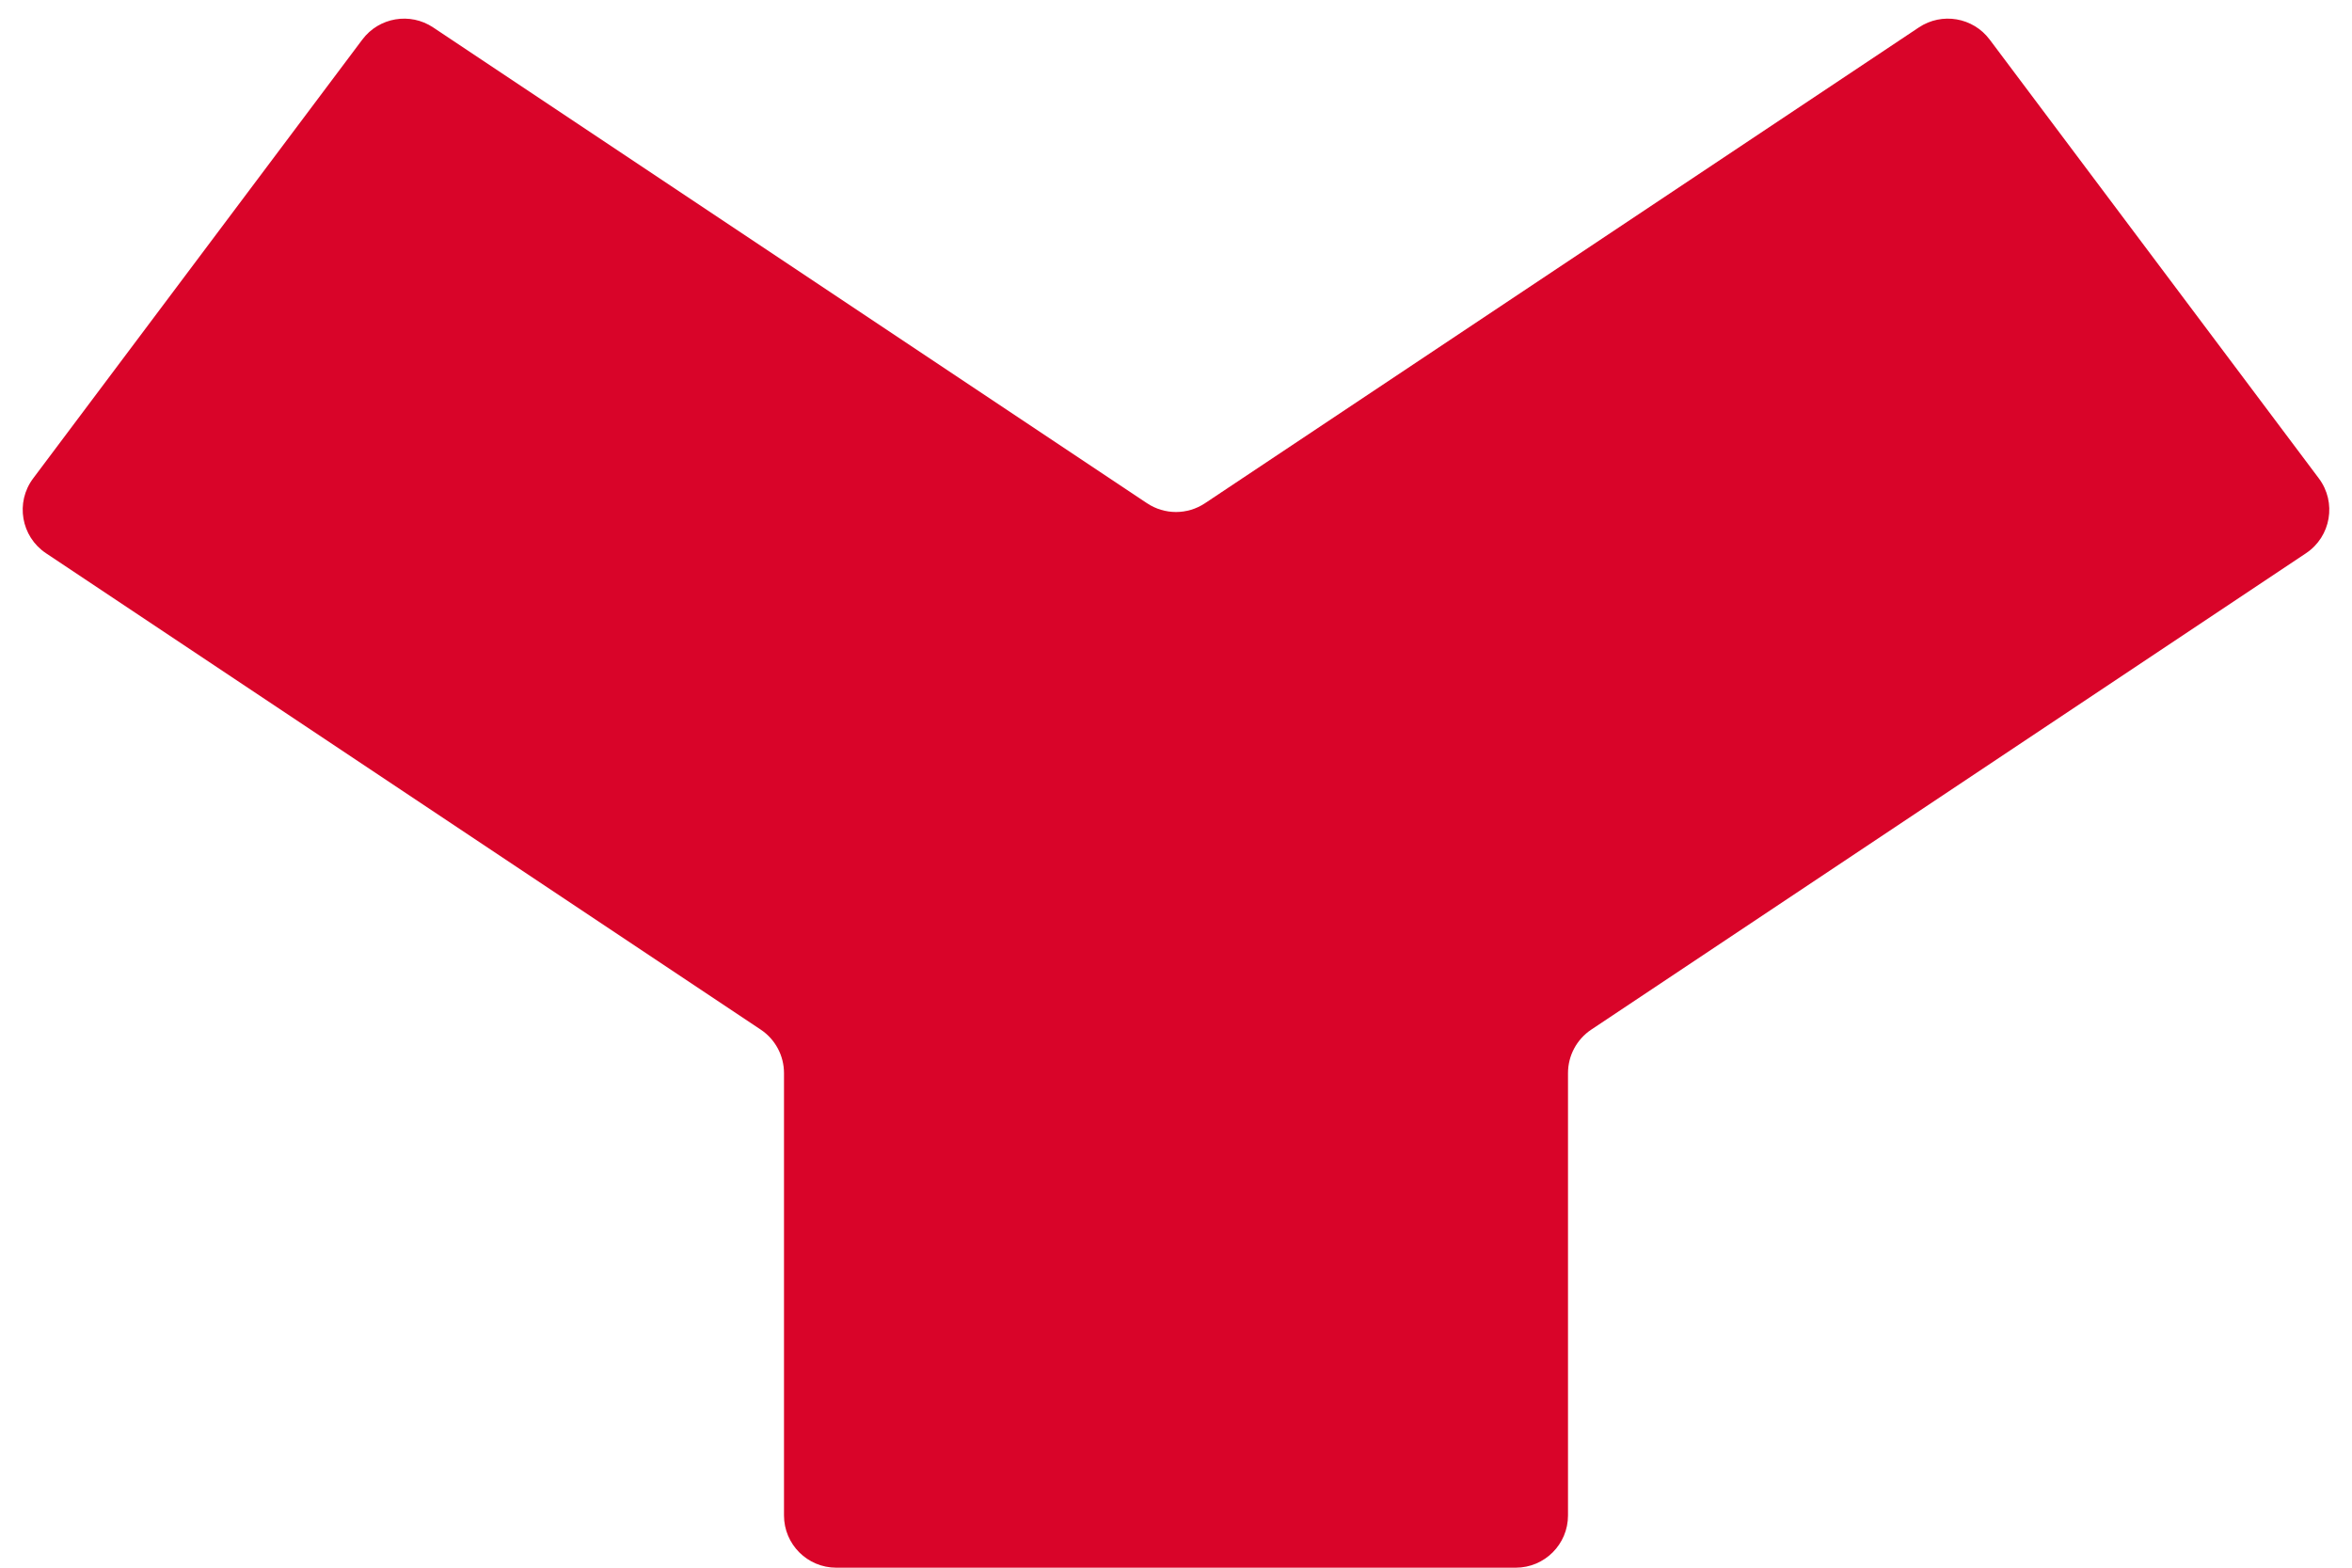 <svg width="90" height="60" viewBox="0 0 90 60" id="svg-y2" xmlns="http://www.w3.org/2000/svg">
    <path fill-rule="evenodd" clip-rule="evenodd" d="M76.135 1.514C75.498 0.664 74.309 0.461 73.426 1.049L46.109 19.26C45.438 19.708 44.562 19.708 43.891 19.26L16.574 1.049C15.691 0.461 14.502 0.664 13.865 1.514L1.269 18.309C0.58 19.227 0.804 20.536 1.759 21.173L29.109 39.406C29.666 39.777 30 40.402 30 41.07V58C30 59.105 30.895 60 32 60H58C59.105 60 60 59.105 60 58V41.07C60 40.402 60.334 39.777 60.891 39.406L88.241 21.173C89.196 20.536 89.42 19.227 88.731 18.309L76.135 1.514Z" fill="#D90429"/>
</svg>